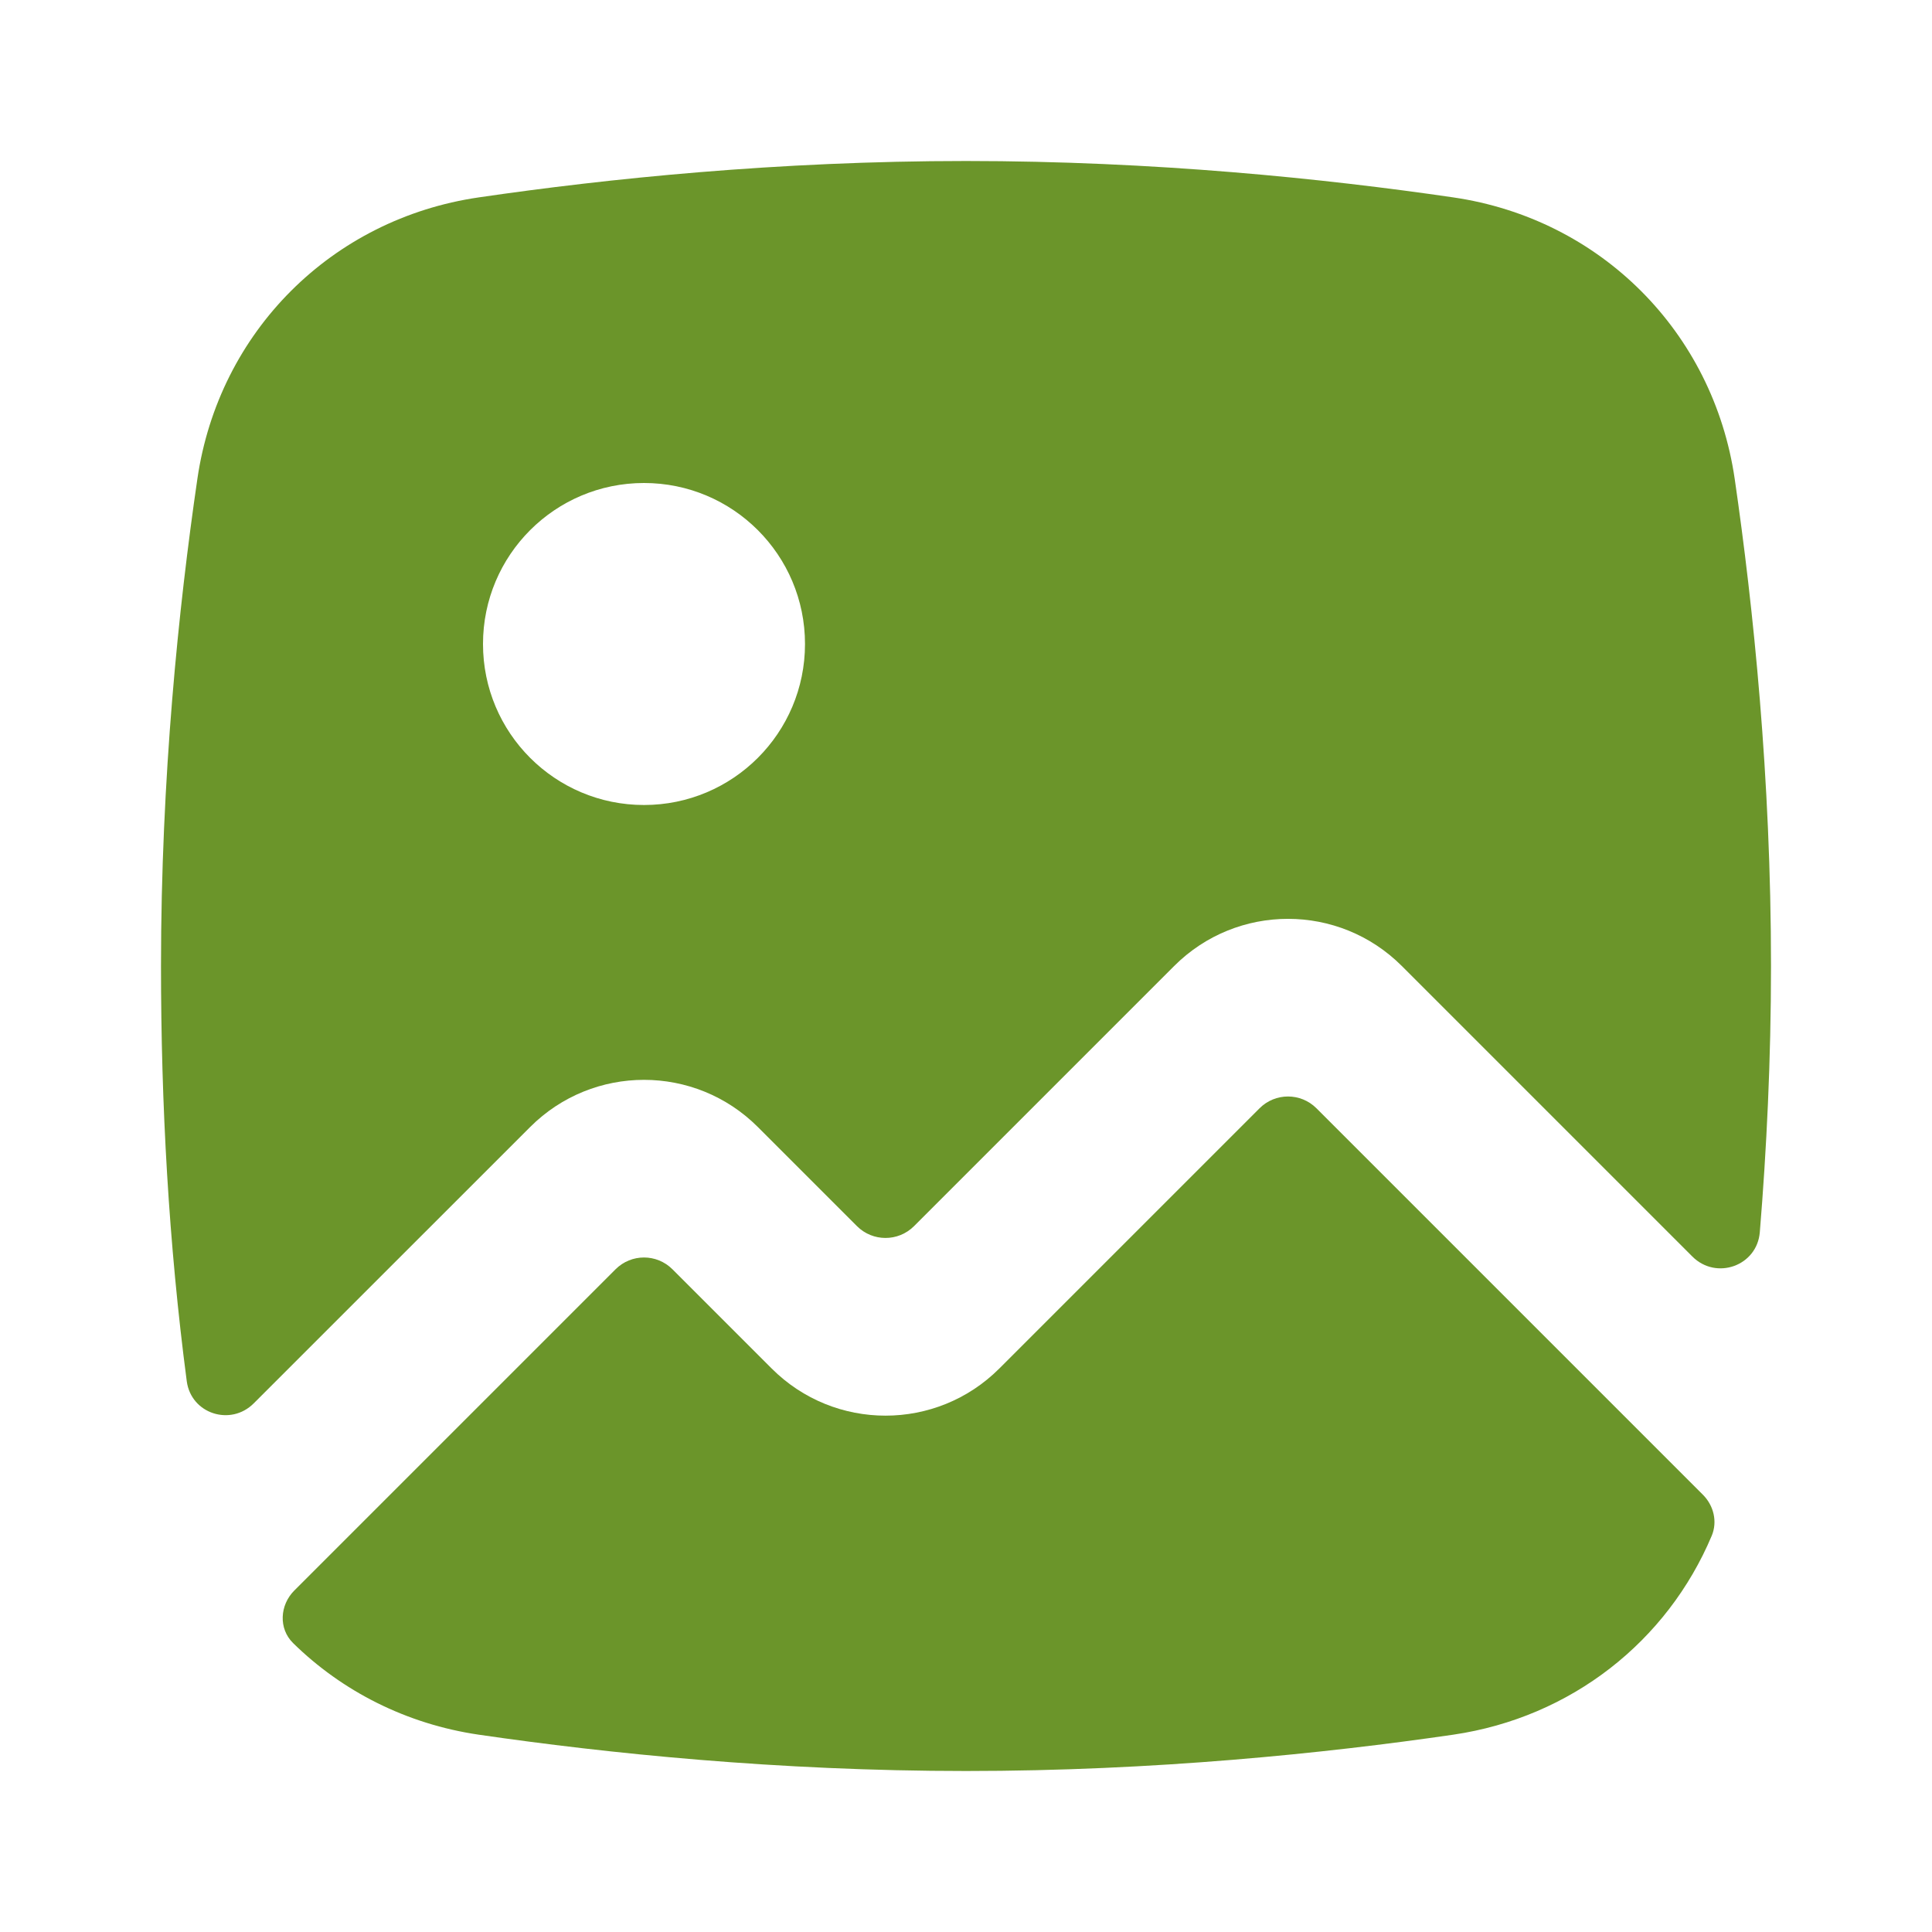 <svg width="24" height="24" viewBox="0 0 24 24" fill="none" xmlns="http://www.w3.org/2000/svg">
<path fill-rule="evenodd" clip-rule="evenodd" d="M5.948 2.452C4.121 2.718 2.718 4.121 2.452 5.948C2.219 7.542 2 9.662 2 12C2 13.716 2.095 15.451 2.32 17.158C2.374 17.562 2.864 17.721 3.152 17.433L6.586 14C7.367 13.219 8.633 13.219 9.414 14L10.646 15.232C10.842 15.427 11.158 15.427 11.354 15.232L14.586 12C15.367 11.219 16.633 11.219 17.414 12L21.023 15.609C21.32 15.906 21.827 15.726 21.861 15.307C21.945 14.285 22 13.17 22 12C22 9.662 21.781 7.542 21.549 5.948C21.282 4.121 19.879 2.718 18.052 2.452C16.458 2.219 14.338 2 12 2C9.662 2 7.542 2.219 5.948 2.452ZM10 8C10 9.105 9.105 10 8 10C6.895 10 6 9.105 6 8C6 6.895 6.895 6 8 6C9.105 6 10 6.895 10 8Z" fill="#6B952A"/>
<path d="M21.264 19.077C21.337 18.902 21.288 18.702 21.154 18.568L16.354 13.768C16.158 13.572 15.842 13.572 15.646 13.768L12.414 17C11.633 17.781 10.367 17.781 9.586 17L8.354 15.768C8.158 15.572 7.842 15.572 7.646 15.768L3.656 19.758C3.475 19.939 3.458 20.231 3.641 20.411C4.25 21.009 5.048 21.417 5.948 21.549C7.542 21.781 9.662 22 12 22C14.338 22 16.458 21.781 18.052 21.549C19.519 21.334 20.712 20.388 21.264 19.077Z" fill="#6B952A"/>
</svg>
